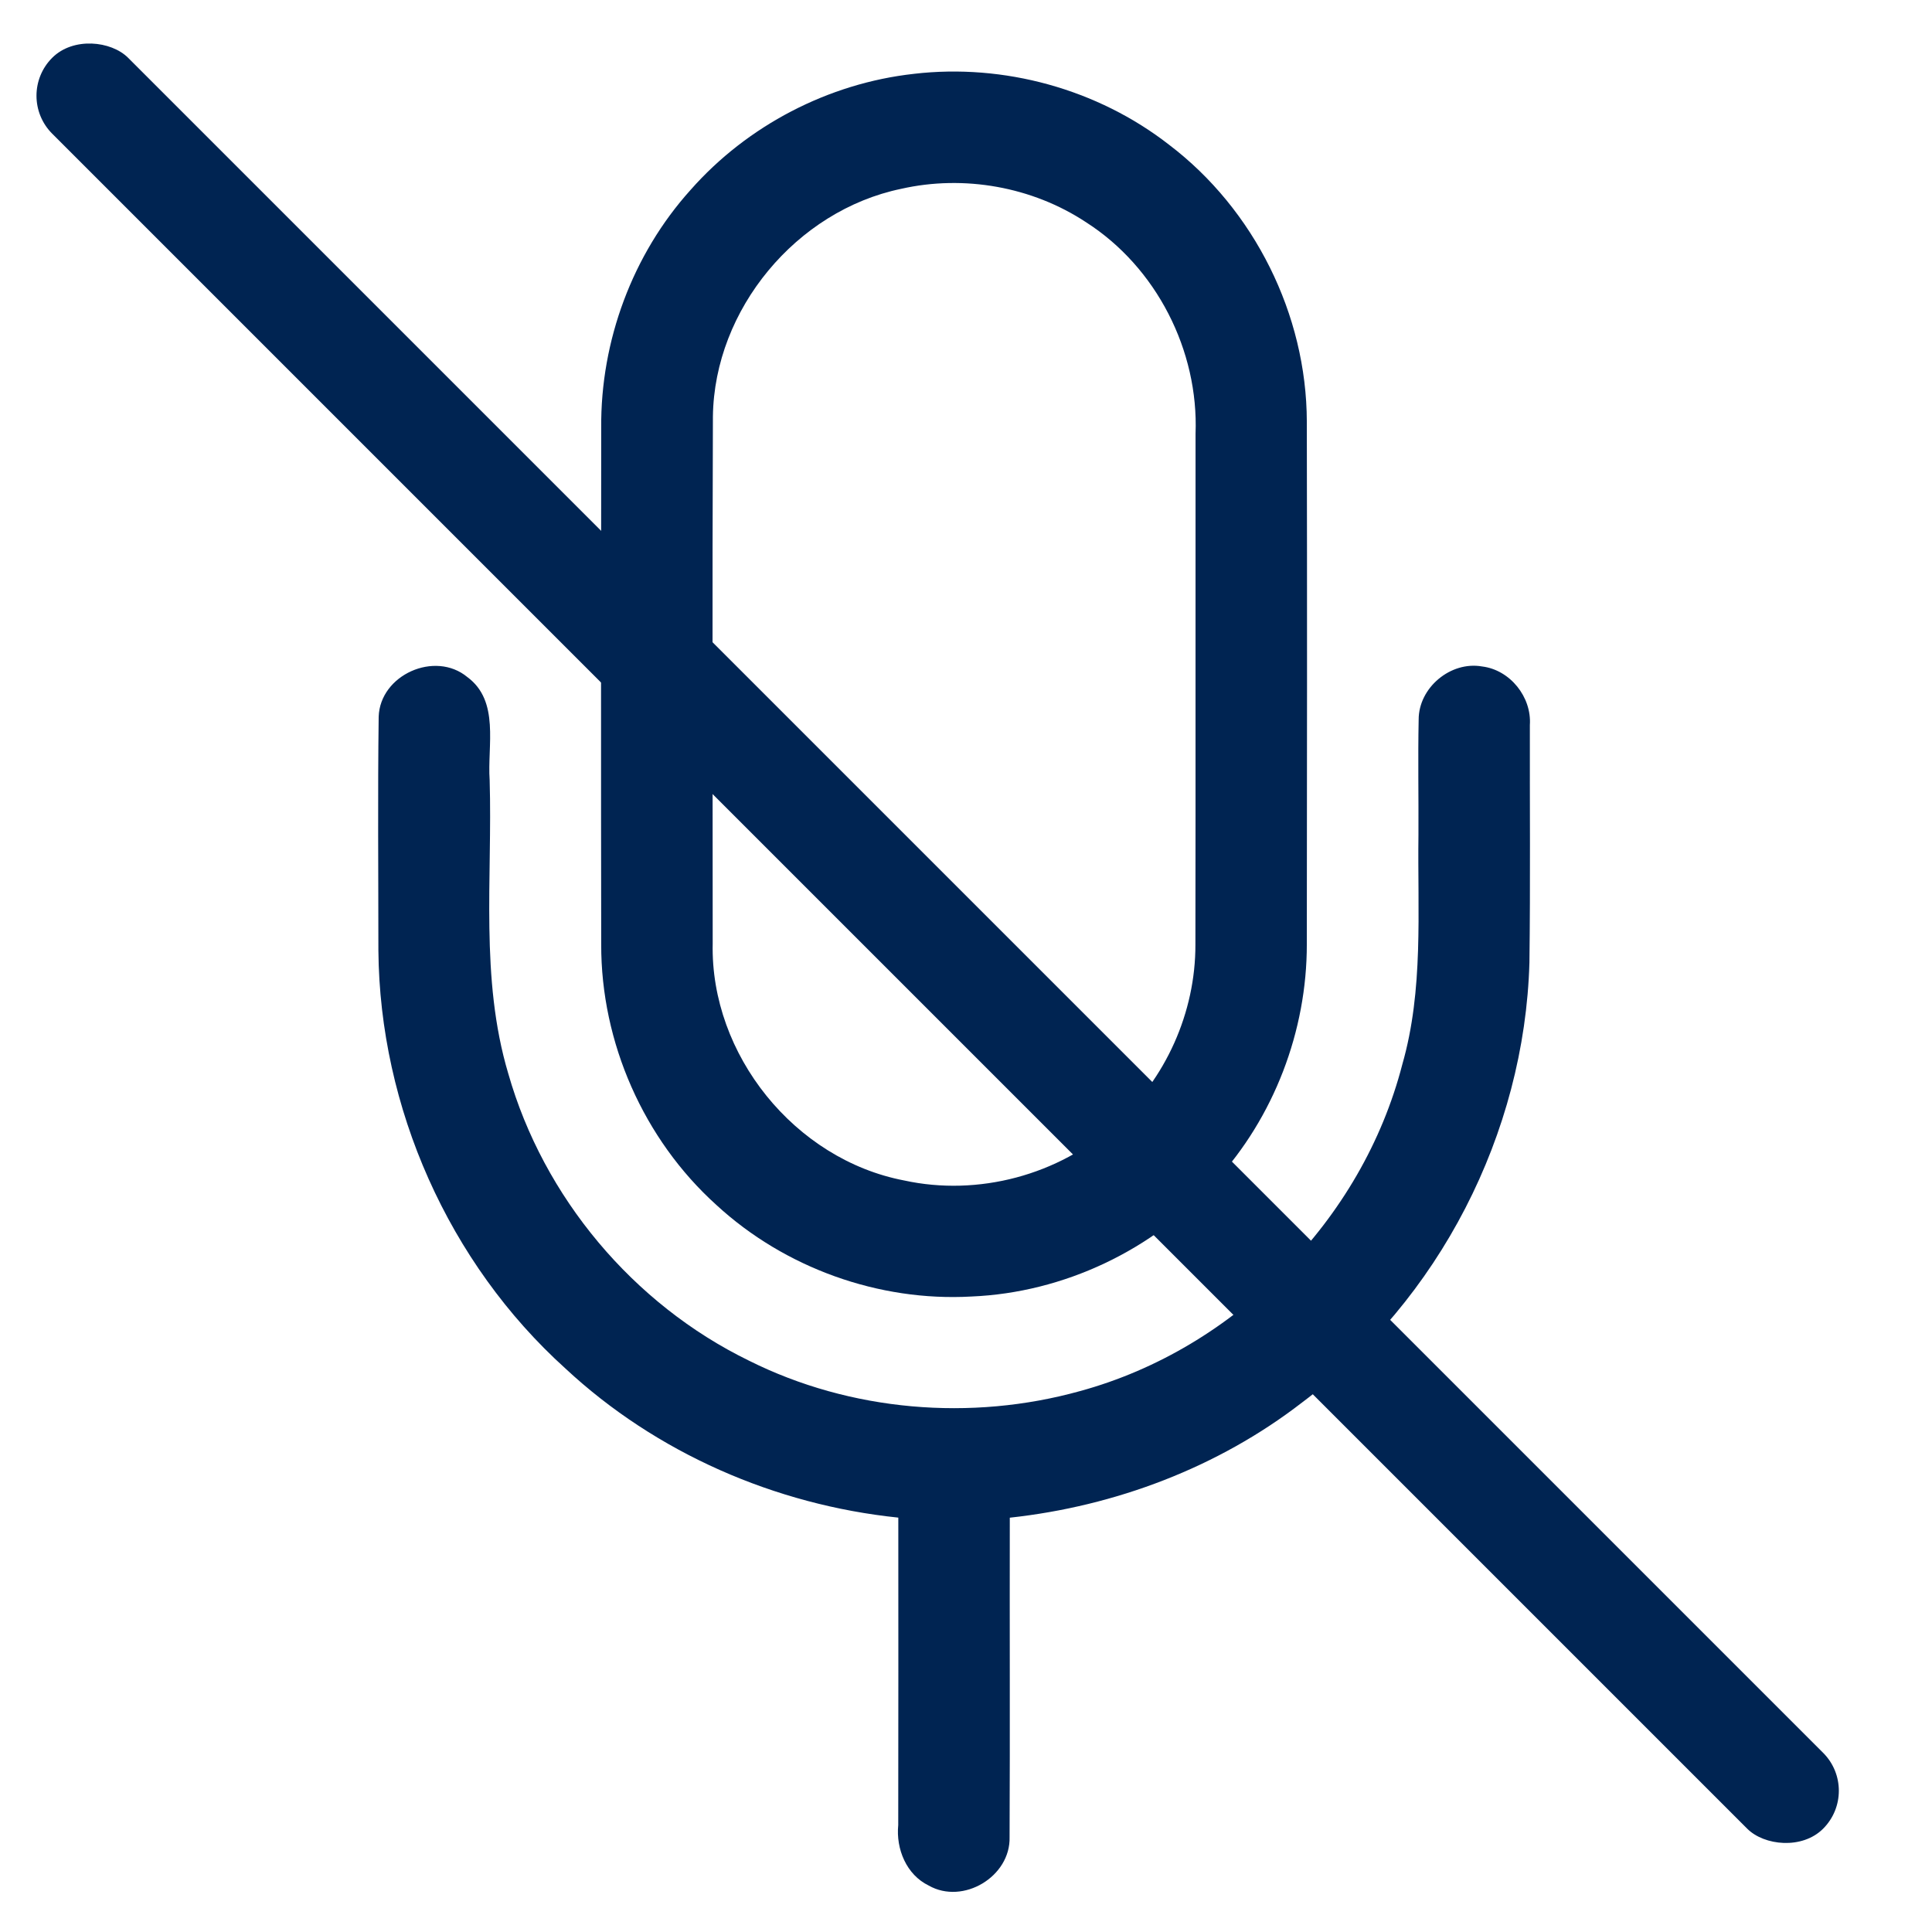 <svg xmlns="http://www.w3.org/2000/svg" width="27" height="27" viewBox="0 0 27 27">
    <g fill="none" fill-rule="evenodd">
        <g fill="#002452">
            <g>
                <g>
                    <g transform="translate(-151 -954) translate(0 928) translate(136 11) translate(15 15)">
                        <path fill-rule="nonzero" d="M12.77 1.032c1.259-.147 2.568.212 3.568.991 1.19.904 1.922 2.374 1.925 3.869.005 2.434.003 4.868 0 7.302.002 1.213-.459 2.42-1.28 3.315-.862.96-2.116 1.556-3.407 1.61-1.296.073-2.61-.4-3.564-1.279-1.017-.917-1.614-2.272-1.61-3.642-.004-2.407-.002-4.814 0-7.221-.01-1.212.437-2.422 1.249-3.323.793-.9 1.927-1.49 3.12-1.622m-.178 1.607c-1.463.304-2.61 1.684-2.63 3.18-.01 2.456-.003 4.911-.003 7.366-.034 1.555 1.148 3.02 2.675 3.312 1.034.226 2.164-.074 2.947-.786.708-.627 1.127-1.564 1.124-2.511.004-2.379 0-4.759.002-7.138.045-1.163-.547-2.327-1.53-2.956-.752-.497-1.707-.666-2.585-.467z"/>
                        <path fill-rule="nonzero" d="M5.292 10.018c.018-.588.788-.93 1.239-.556.456.336.278.958.312 1.44.04 1.367-.137 2.77.26 4.101.493 1.73 1.746 3.224 3.363 4.012 1.42.71 3.105.85 4.63.425 2.164-.592 3.94-2.39 4.501-4.563.3-1.044.212-2.138.226-3.21.003-.536-.008-1.074.003-1.61-.001-.447.447-.821.887-.743.391.048.694.427.667.819-.002 1.107.008 2.214-.006 3.32-.068 2.388-1.262 4.713-3.176 6.146-1.175.909-2.613 1.451-4.086 1.611-.003 1.488.004 2.977-.003 4.464.015.552-.65.95-1.13.677-.313-.152-.459-.512-.426-.846.002-1.432.002-2.864.001-4.296-1.72-.178-3.384-.903-4.651-2.083-1.634-1.474-2.597-3.647-2.615-5.845 0-1.087-.01-2.176.004-3.263z"/>
                        <rect width="1.5" height="35" x="12.354" y="-4.318" rx=".75" transform="rotate(-45 13.104 13.182)"/>
                    </g>
                </g>
            </g>
        </g>
    </g>
</svg>
